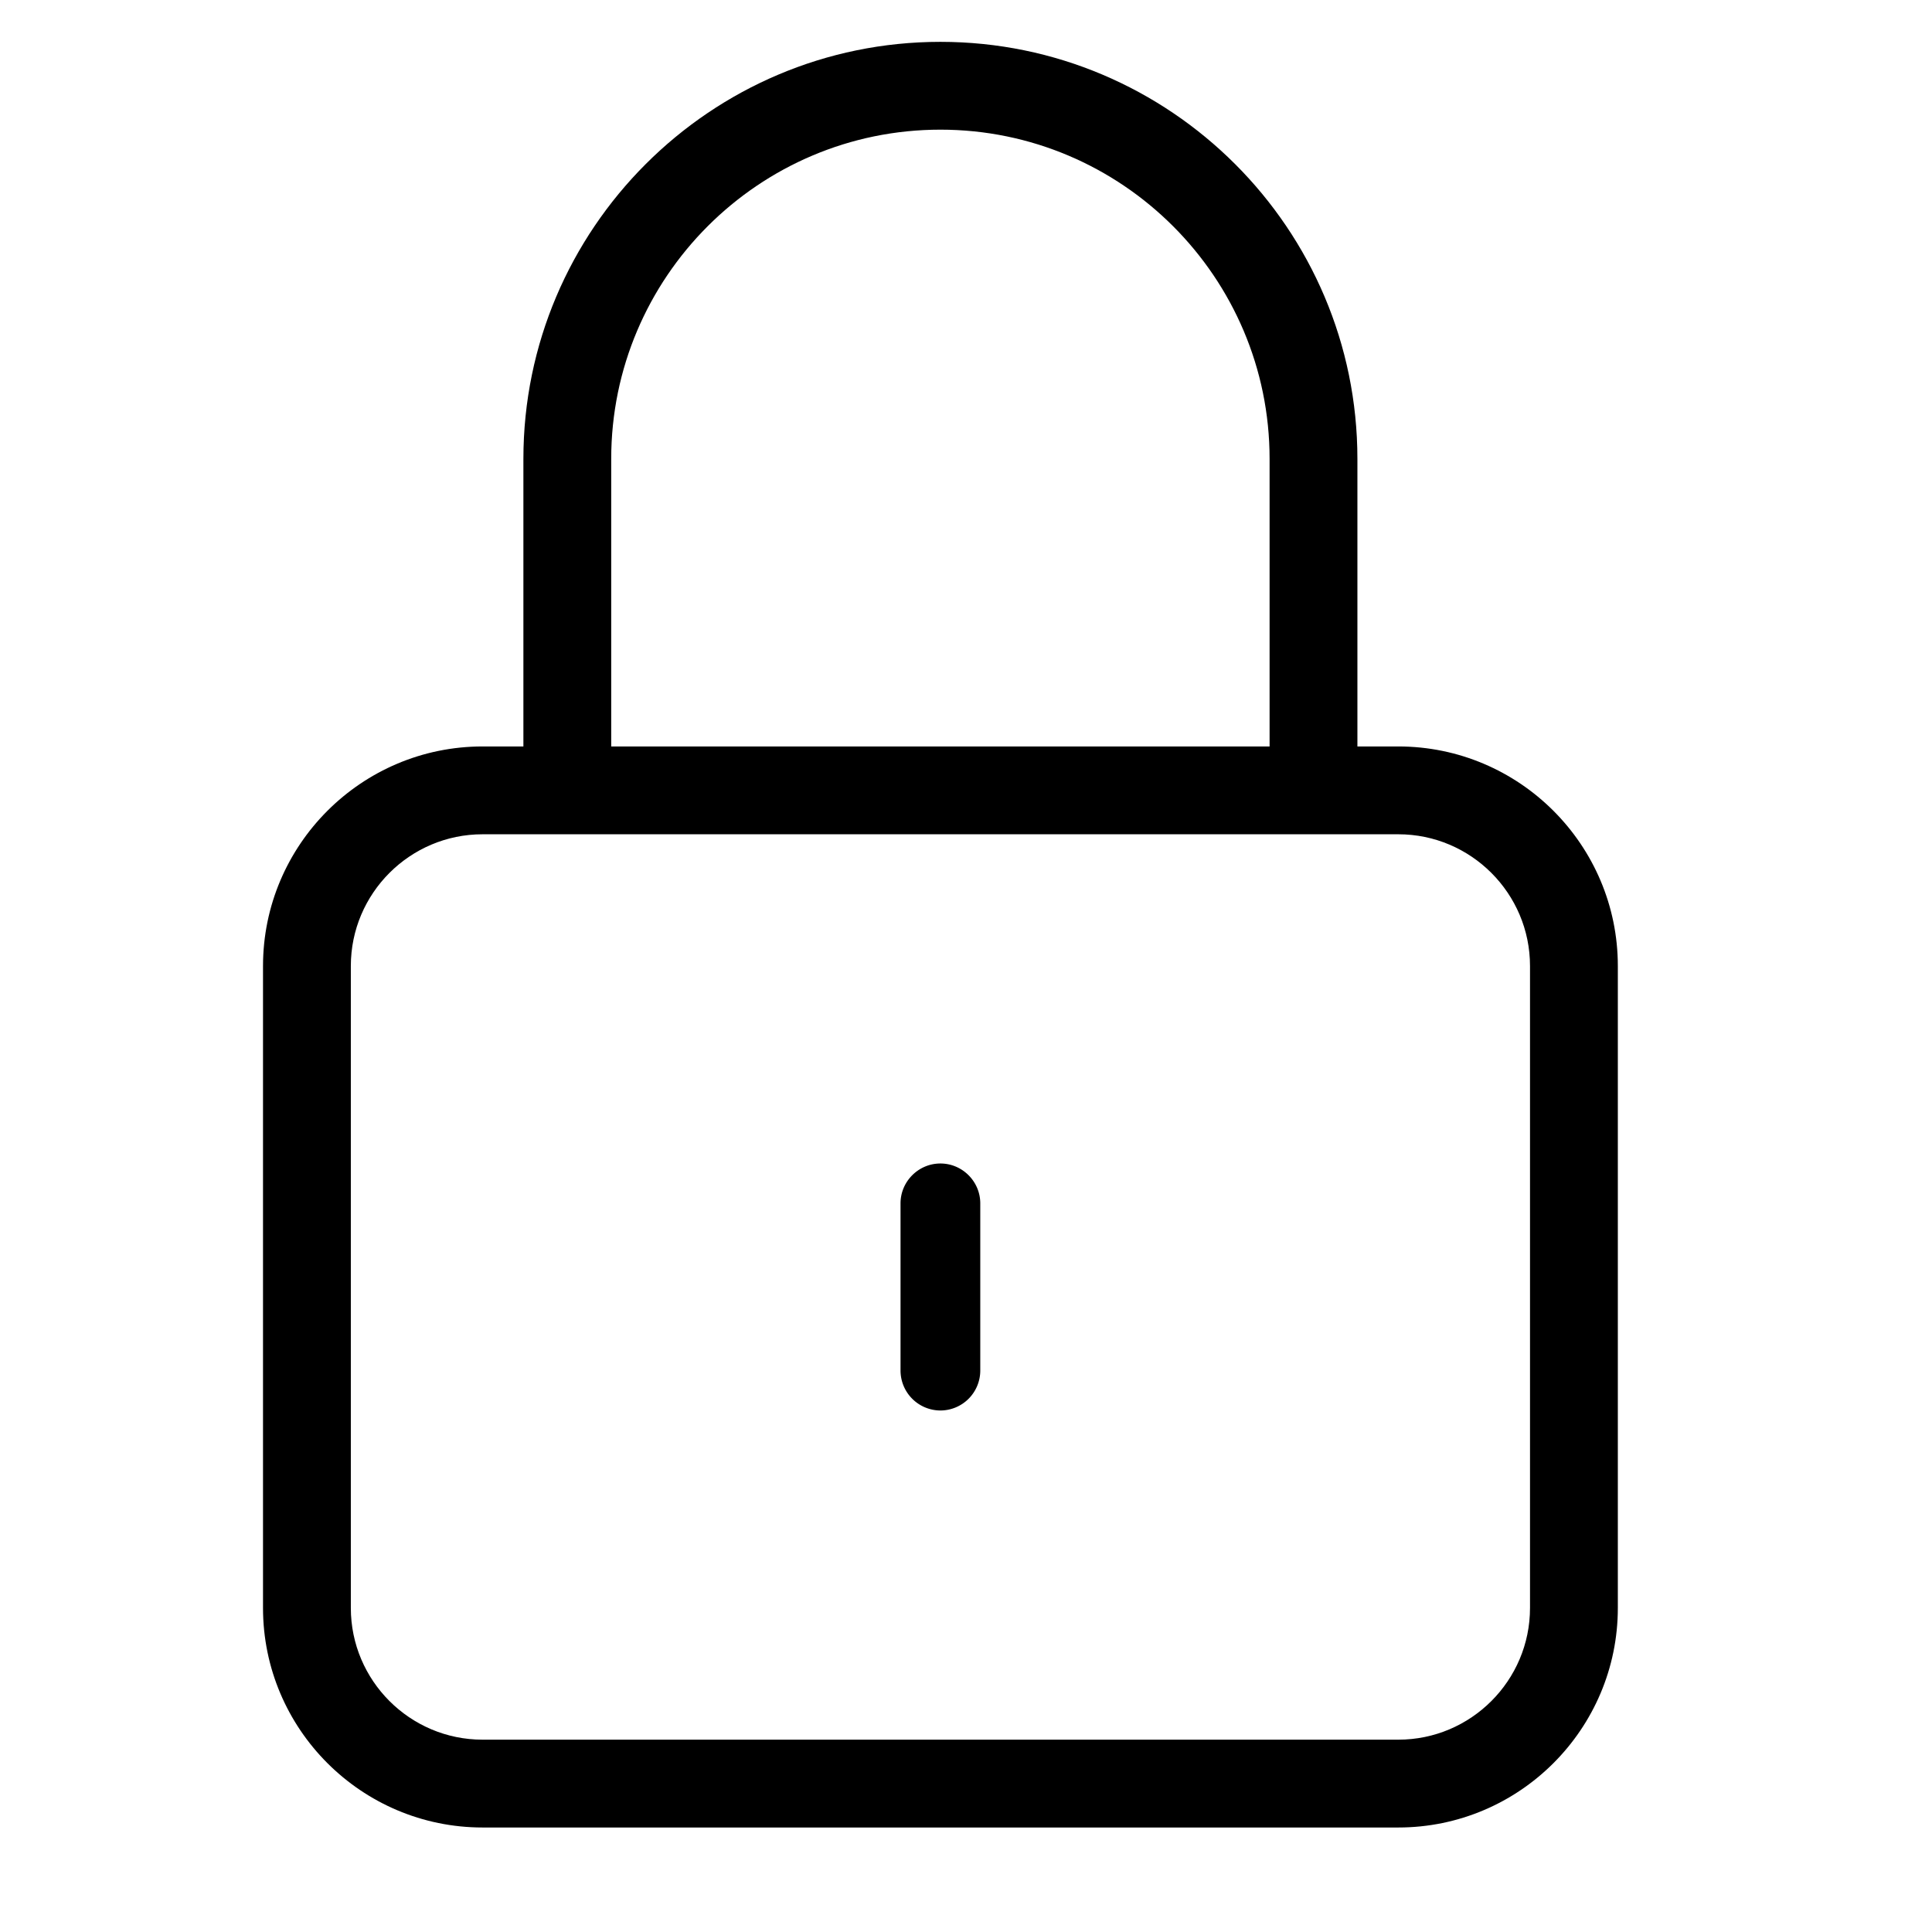 <?xml version="1.0" standalone="no"?><!DOCTYPE svg PUBLIC "-//W3C//DTD SVG 1.1//EN" "http://www.w3.org/Graphics/SVG/1.1/DTD/svg11.dtd"><svg t="1600757801176" class="icon" viewBox="0 0 1024 1024" version="1.1" xmlns="http://www.w3.org/2000/svg" p-id="6249" xmlns:xlink="http://www.w3.org/1999/xlink" width="200" height="200"><defs><style type="text/css"></style></defs><path d="M323.956 420.026h-46.545V243.2c0-121.856 99.142-221.021 221.021-221.021s221.021 99.142 221.021 221.021V418.909h-46.545v-175.709c0-96.209-78.266-174.476-174.476-174.476S323.956 146.991 323.956 243.2v176.826z" p-id="6250"></path><path d="M741.12 968.611H255.767c-64.163 0-116.364-52.201-116.364-116.364V512c0-64.163 52.201-116.364 116.364-116.364h485.353c64.163 0 116.364 52.201 116.364 116.364v340.247c0 64.163-52.201 116.364-116.364 116.364zM255.767 442.182c-38.493 0-69.818 31.325-69.818 69.818v340.247c0 38.493 31.325 69.818 69.818 69.818h485.353c38.493 0 69.818-31.325 69.818-69.818V512c0-38.493-31.325-69.818-69.818-69.818H255.767z" p-id="6251"></path><path d="M498.432 747.59a21.201 21.201 0 0 1-21.132-21.132v-88.646c0-11.613 9.519-21.132 21.132-21.132 11.613 0 21.132 9.519 21.132 21.132v88.646a21.178 21.178 0 0 1-21.132 21.132z" p-id="6252"></path></svg>